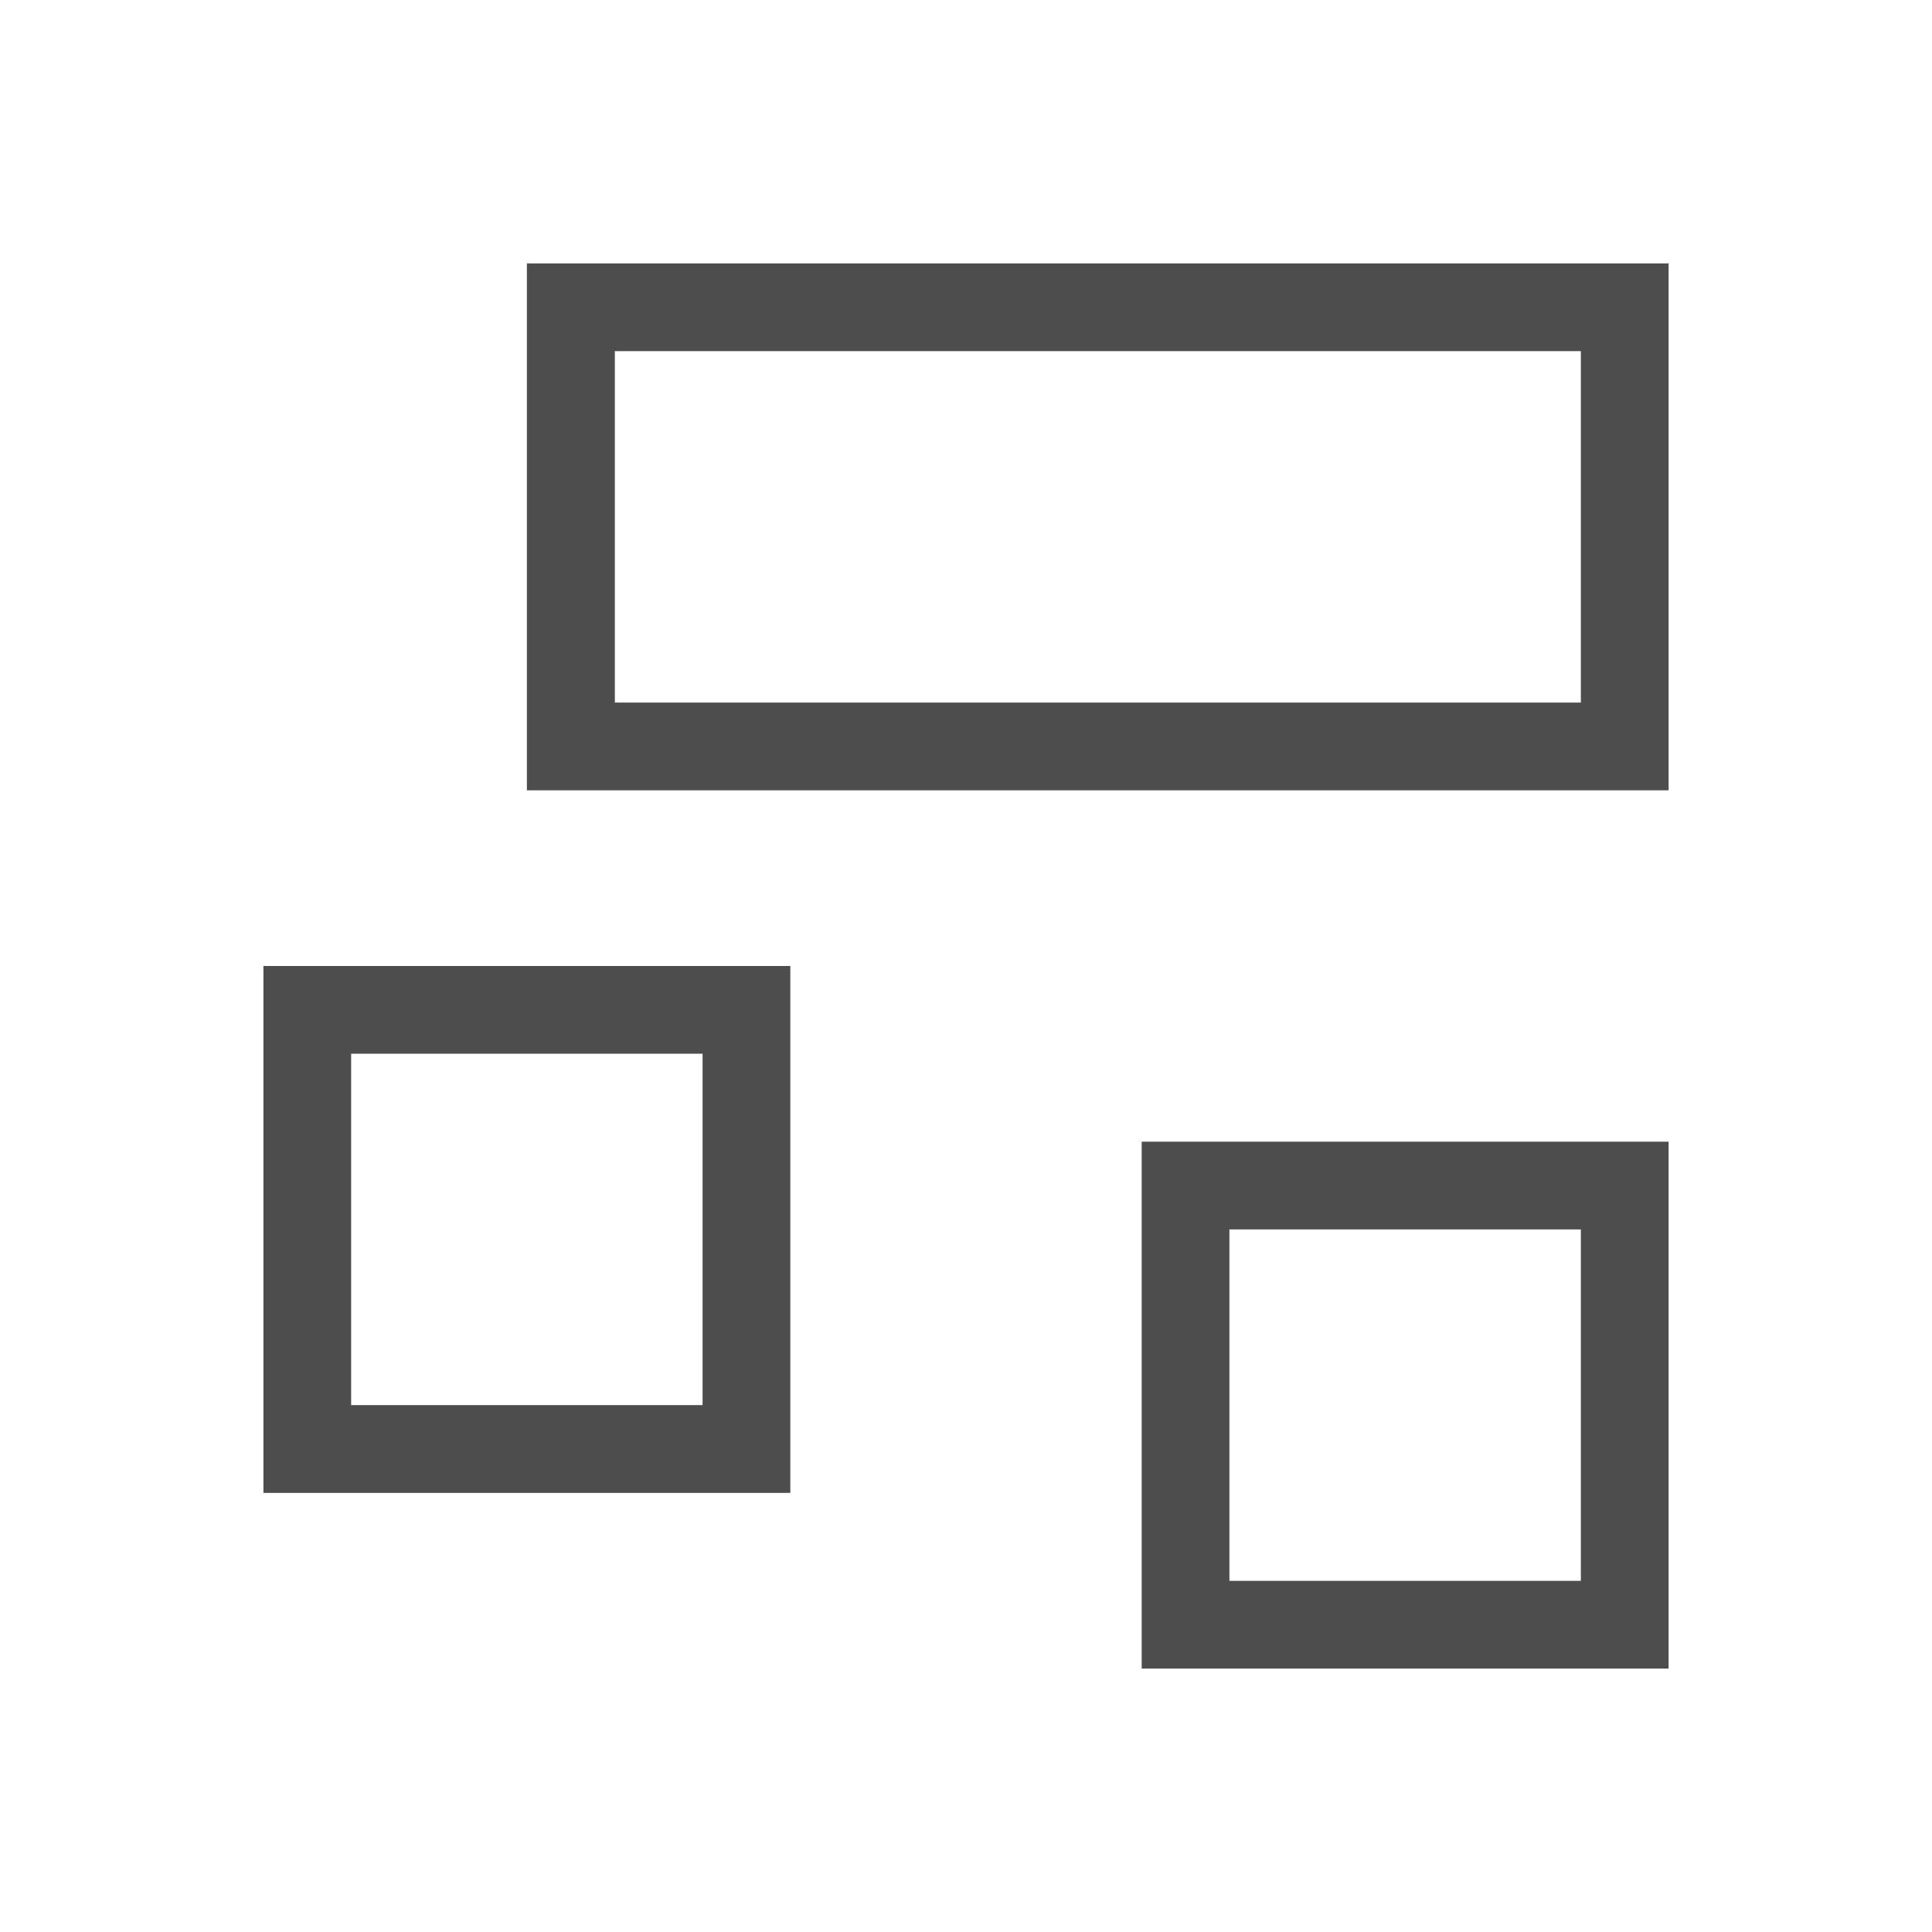 <?xml version="1.0" encoding="UTF-8"?>
<svg xmlns="http://www.w3.org/2000/svg" xmlns:xlink="http://www.w3.org/1999/xlink" width="32pt" height="32pt" viewBox="0 0 32 32" version="1.1">
<g id="surface1">
<path style=" stroke:none;fill-rule:nonzero;fill:rgb(30.196%,30.196%,30.196%);fill-opacity:1;" d="M 8.727 4.363 L 8.727 13.09 L 27.637 13.09 L 27.637 4.363 Z M 10.184 5.816 L 26.184 5.816 L 26.184 11.637 L 10.184 11.637 Z M 10.184 5.816 "/>
<path style=" stroke:none;fill-rule:nonzero;fill:rgb(30.196%,30.196%,30.196%);fill-opacity:1;" d="M 18.91 18.91 L 18.91 27.637 L 27.637 27.637 L 27.637 18.91 Z M 20.363 20.363 L 26.184 20.363 L 26.184 26.184 L 20.363 26.184 Z M 20.363 20.363 "/>
<path style=" stroke:none;fill-rule:nonzero;fill:rgb(30.196%,30.196%,30.196%);fill-opacity:1;" d="M 4.363 16 L 4.363 24.727 L 13.09 24.727 L 13.09 16 Z M 5.816 17.453 L 11.637 17.453 L 11.637 23.273 L 5.816 23.273 Z M 5.816 17.453 "/>
</g>
</svg>

